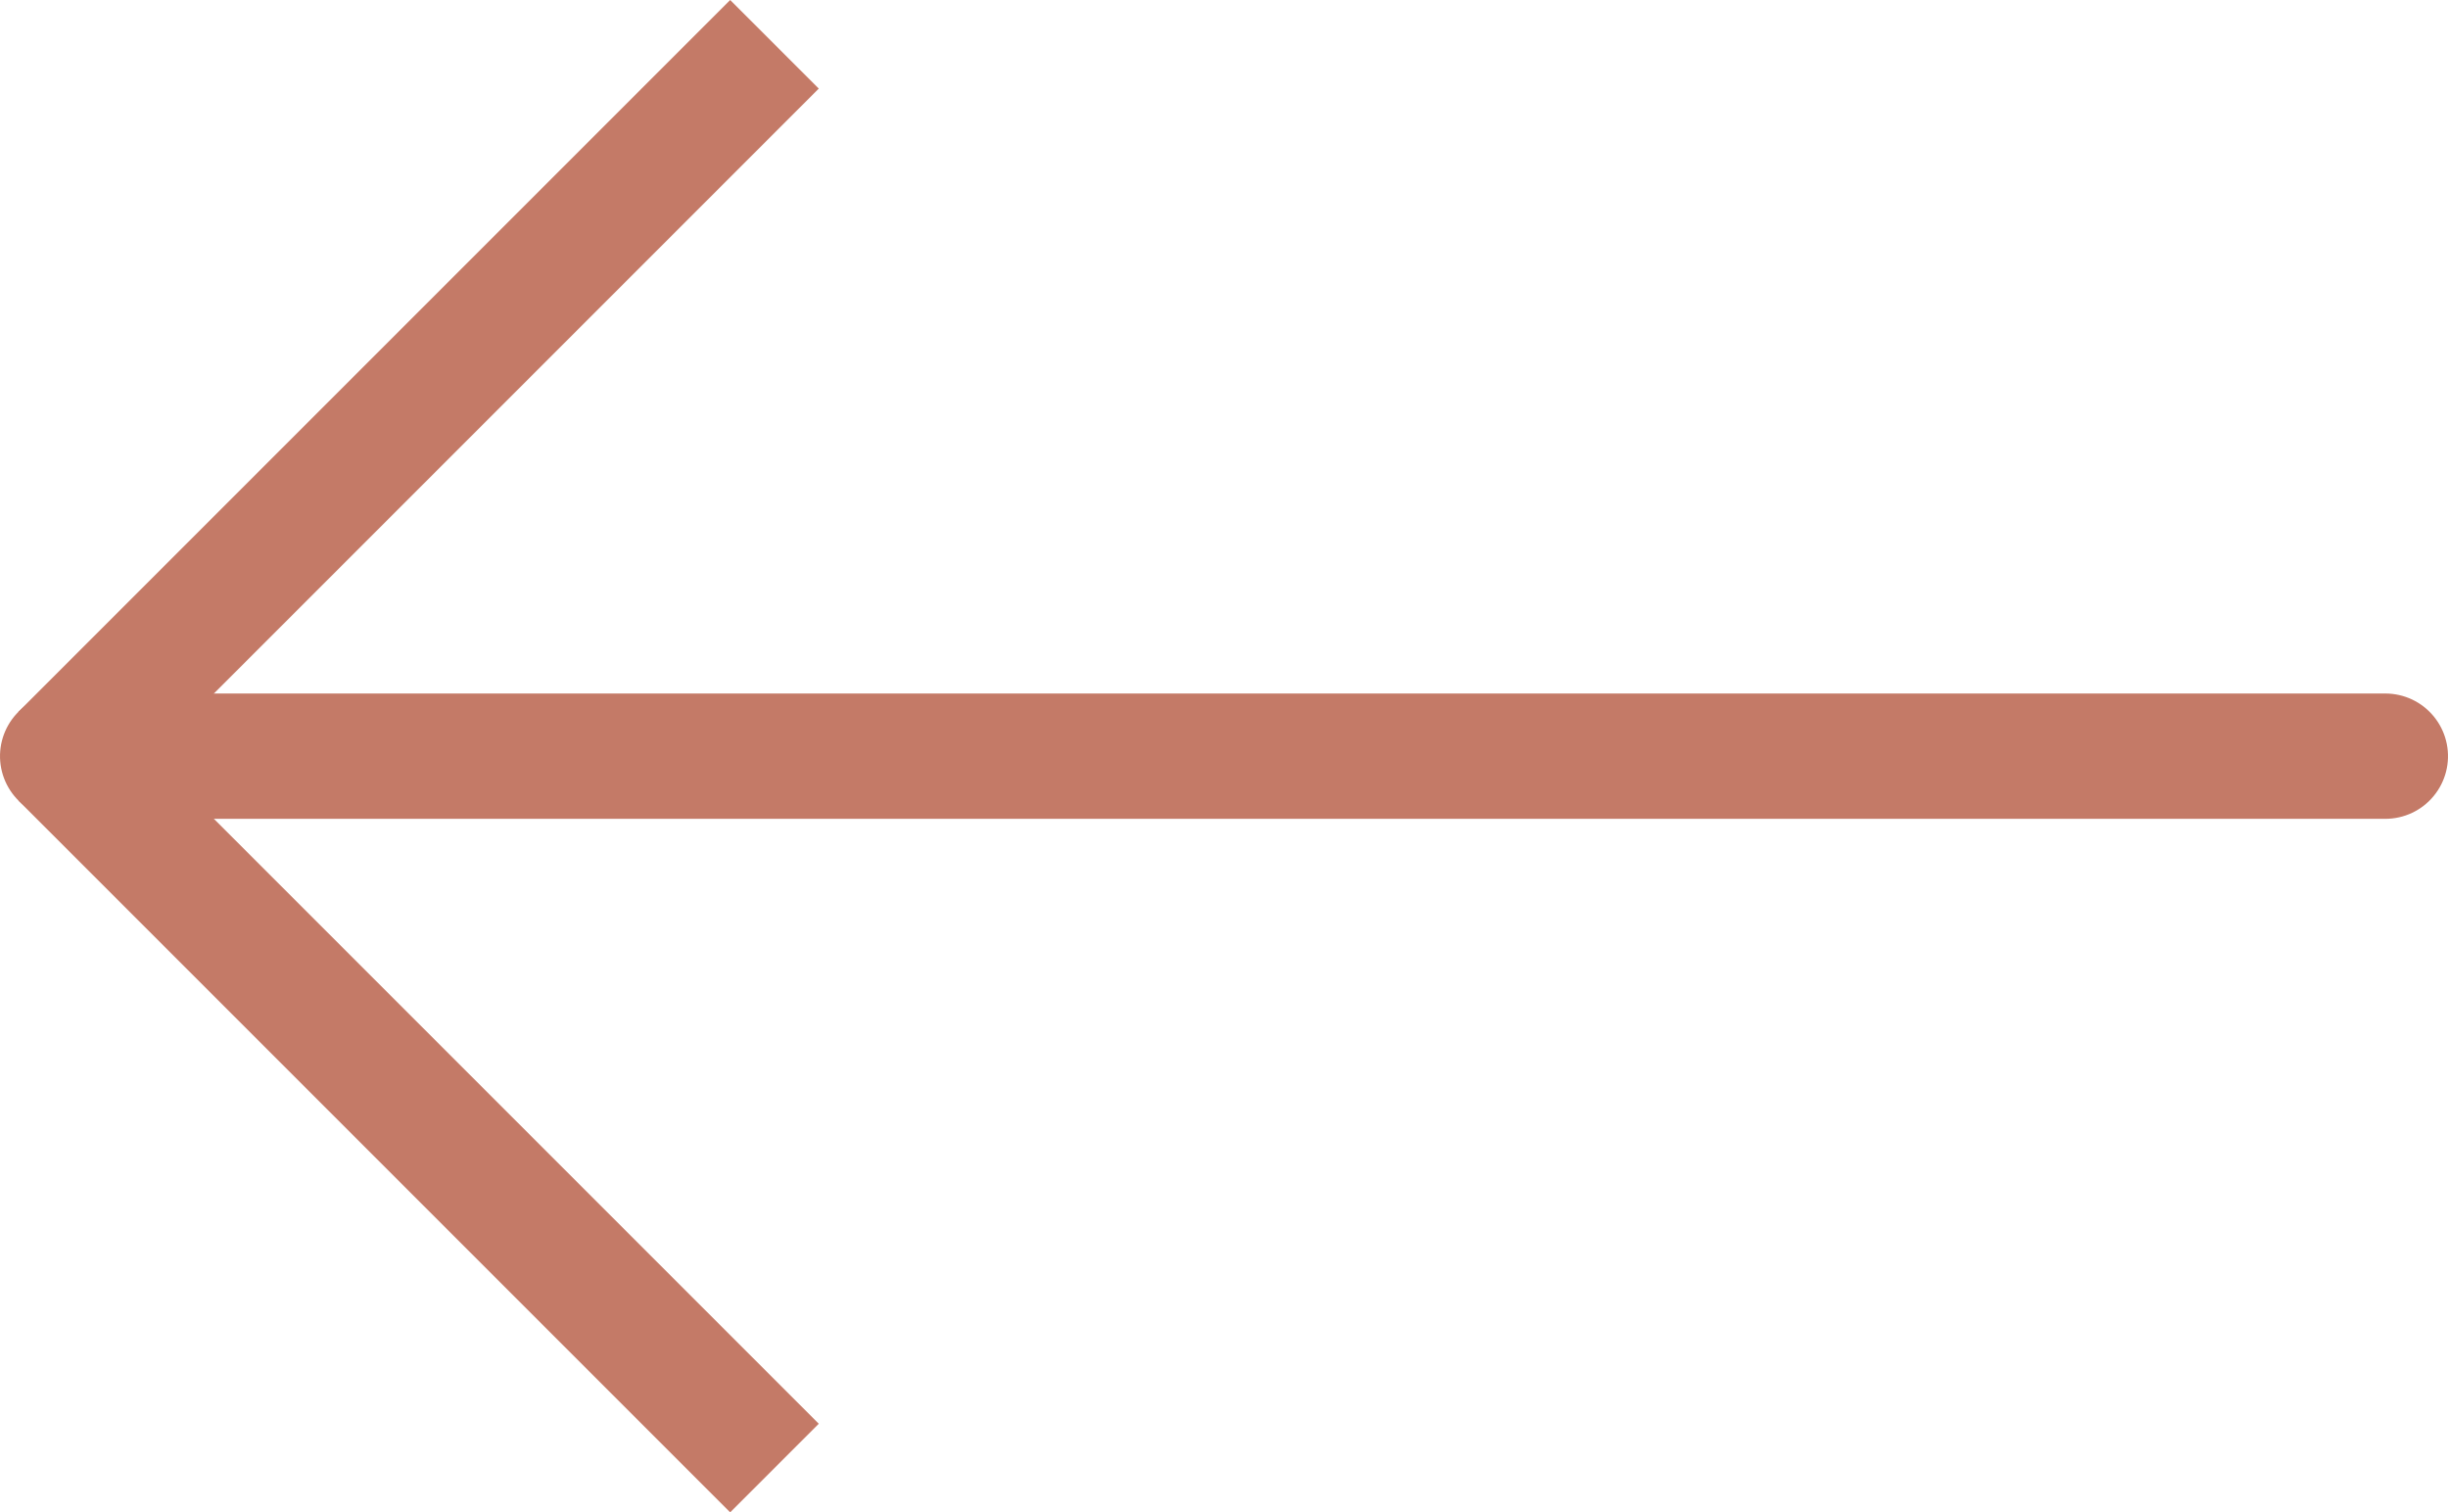 <svg xmlns="http://www.w3.org/2000/svg" width="39.078" height="24.141" viewBox="0 0 39.078 24.141">
  <g id="Back_Arrow" data-name="Back Arrow" transform="translate(1 0.707)">
    <g id="Group_22" data-name="Group 22" transform="translate(37.078 0) rotate(90)">
      <line id="Line_1" data-name="Line 1" y2="37.078" transform="translate(11.363)" fill="none" stroke="#c47a67" stroke-linecap="round" stroke-width="2"/>
      <line id="Line_2" data-name="Line 2" y1="11.363" x2="11.363" transform="translate(11.363 25.715)" fill="none" stroke="#c47a67" stroke-width="2"/>
      <line id="Line_3" data-name="Line 3" x1="11.363" y1="11.363" transform="translate(0 25.715)" fill="none" stroke="#c47a67" stroke-width="2"/>
    </g>
  </g>
</svg>
